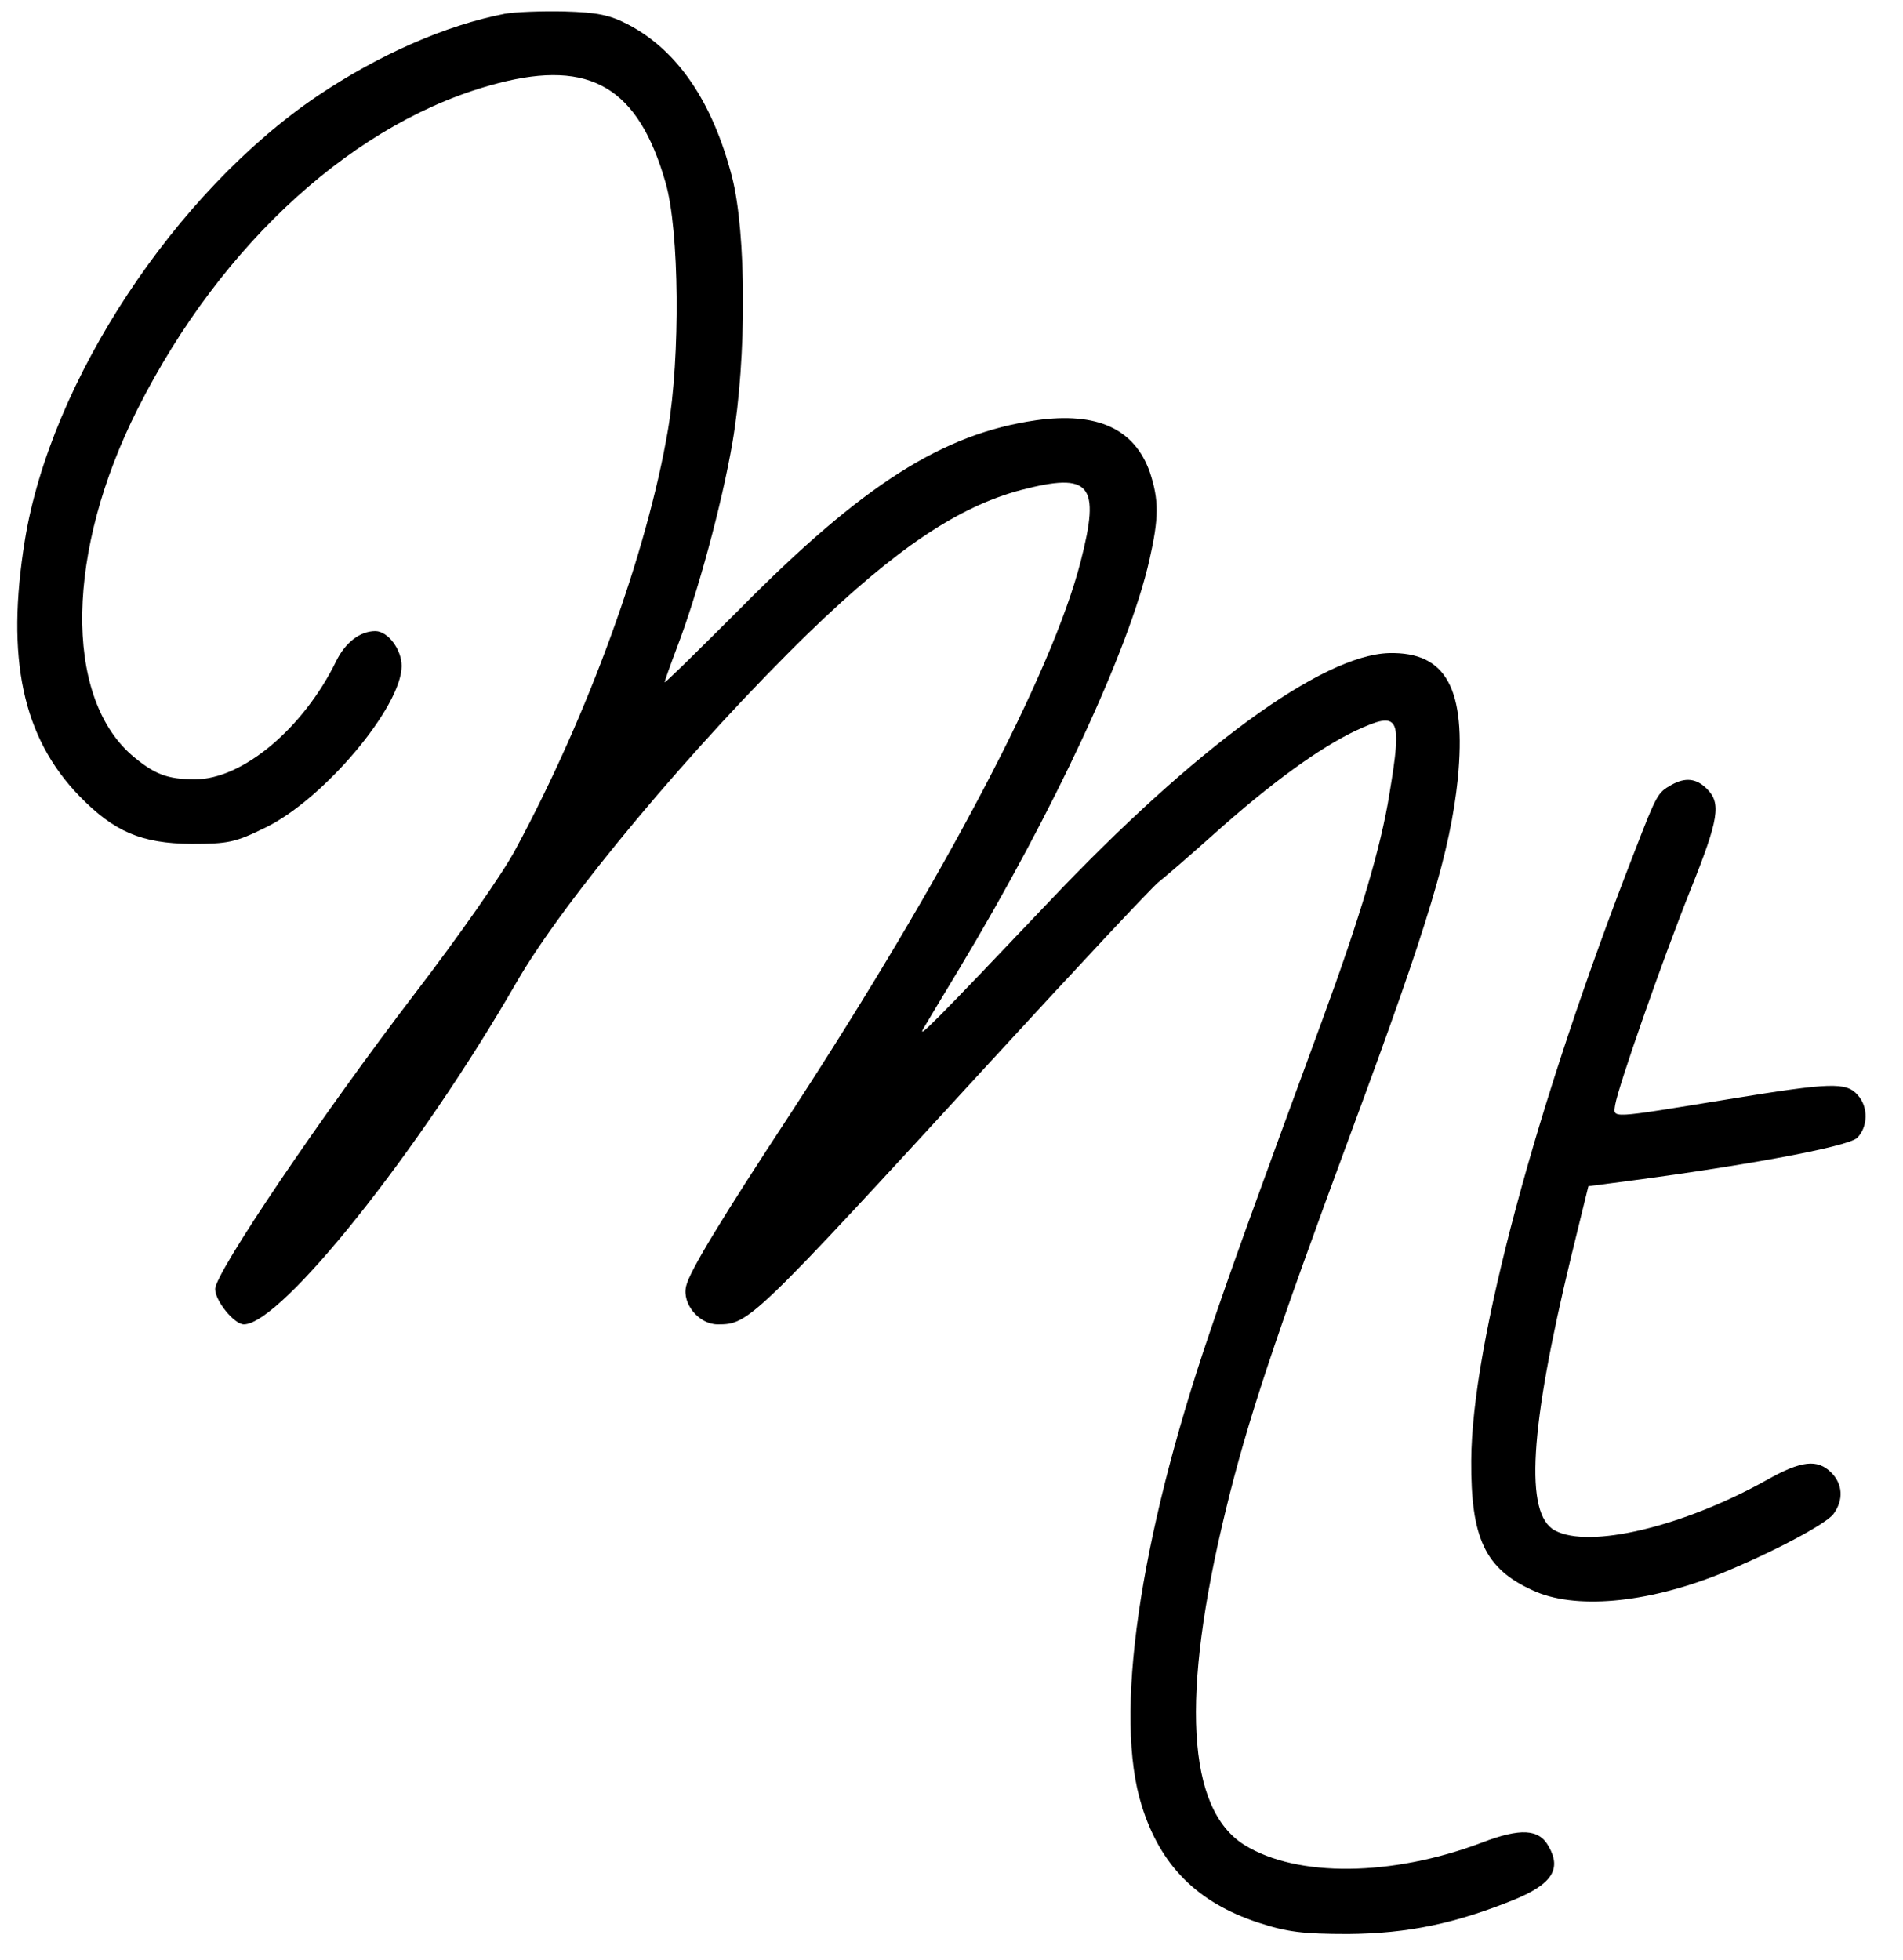 <?xml version="1.0" standalone="no"?>
<!DOCTYPE svg PUBLIC "-//W3C//DTD SVG 20010904//EN"
 "http://www.w3.org/TR/2001/REC-SVG-20010904/DTD/svg10.dtd">
<svg version="1.0"
 className="w-398 h-410" viewBox="0 0 398 410"
 preserveAspectRatio="xMidYMid meet">

<g transform="translate(0,410) scale(0.1,-0.1)"
fill="#000000" stroke="none">
<path d="M1055 4071 c-123 -24 -262 -85 -390 -171 -299 -202 -559 -597 -613
-930 -40 -247 -5 -412 114 -535 73 -75 130 -99 234 -100 77 0 92 3 155 34 122
59 285 253 285 338 0 35 -29 73 -55 73 -32 0 -63 -24 -82 -63 -69 -141 -196
-247 -295 -247 -59 0 -86 11 -133 51 -142 125 -137 427 13 724 176 349 459
605 754 681 193 50 293 -9 350 -208 29 -100 31 -364 5 -517 -44 -258 -167
-596 -318 -876 -26 -50 -121 -185 -209 -300 -196 -256 -420 -587 -420 -621 0
-25 40 -74 60 -74 78 0 368 364 570 715 100 174 372 498 611 731 183 177 313
264 444 299 146 38 167 13 125 -150 -60 -233 -284 -659 -604 -1150 -147 -224
-214 -334 -221 -365 -9 -37 27 -80 66 -80 65 0 70 4 571 550 179 195 337 364
351 375 14 11 65 55 113 98 124 111 224 183 300 219 91 42 97 31 70 -132 -18
-113 -61 -257 -141 -475 -147 -400 -189 -516 -236 -655 -147 -432 -200 -801
-141 -987 39 -125 116 -202 243 -244 61 -20 94 -24 189 -24 125 1 225 22 350
73 76 32 96 63 69 110 -20 37 -59 39 -140 8 -188 -71 -386 -73 -496 -5 -121
75 -134 312 -39 702 45 185 100 351 263 792 162 437 206 585 222 736 18 188
-24 266 -144 263 -140 -4 -406 -198 -711 -520 -243 -256 -278 -291 -262 -264
8 14 42 70 75 125 197 328 355 667 397 854 20 88 20 125 1 183 -32 91 -110
127 -238 109 -195 -28 -362 -134 -619 -394 -87 -87 -158 -157 -158 -154 0 2
12 36 26 73 43 112 94 300 116 429 30 177 29 438 -1 555 -41 158 -114 264
-216 318 -40 21 -66 26 -135 28 -47 1 -103 -1 -125 -5z"/>
<path d="M3495 2458 c-28 -16 -30 -19 -76 -138 -207 -531 -341 -1031 -342
-1275 -1 -162 29 -226 128 -271 87 -41 237 -28 392 34 104 42 224 105 238 126
21 29 19 62 -5 86 -29 29 -63 25 -134 -15 -175 -98 -372 -145 -444 -106 -64
34 -53 213 34 573 l36 147 46 6 c273 35 495 76 516 95 23 23 24 65 1 90 -24
27 -56 26 -270 -9 -252 -41 -241 -41 -237 -12 6 37 97 298 158 451 59 147 64
180 34 210 -22 22 -45 25 -75 8z"/>
</g>
</svg>

